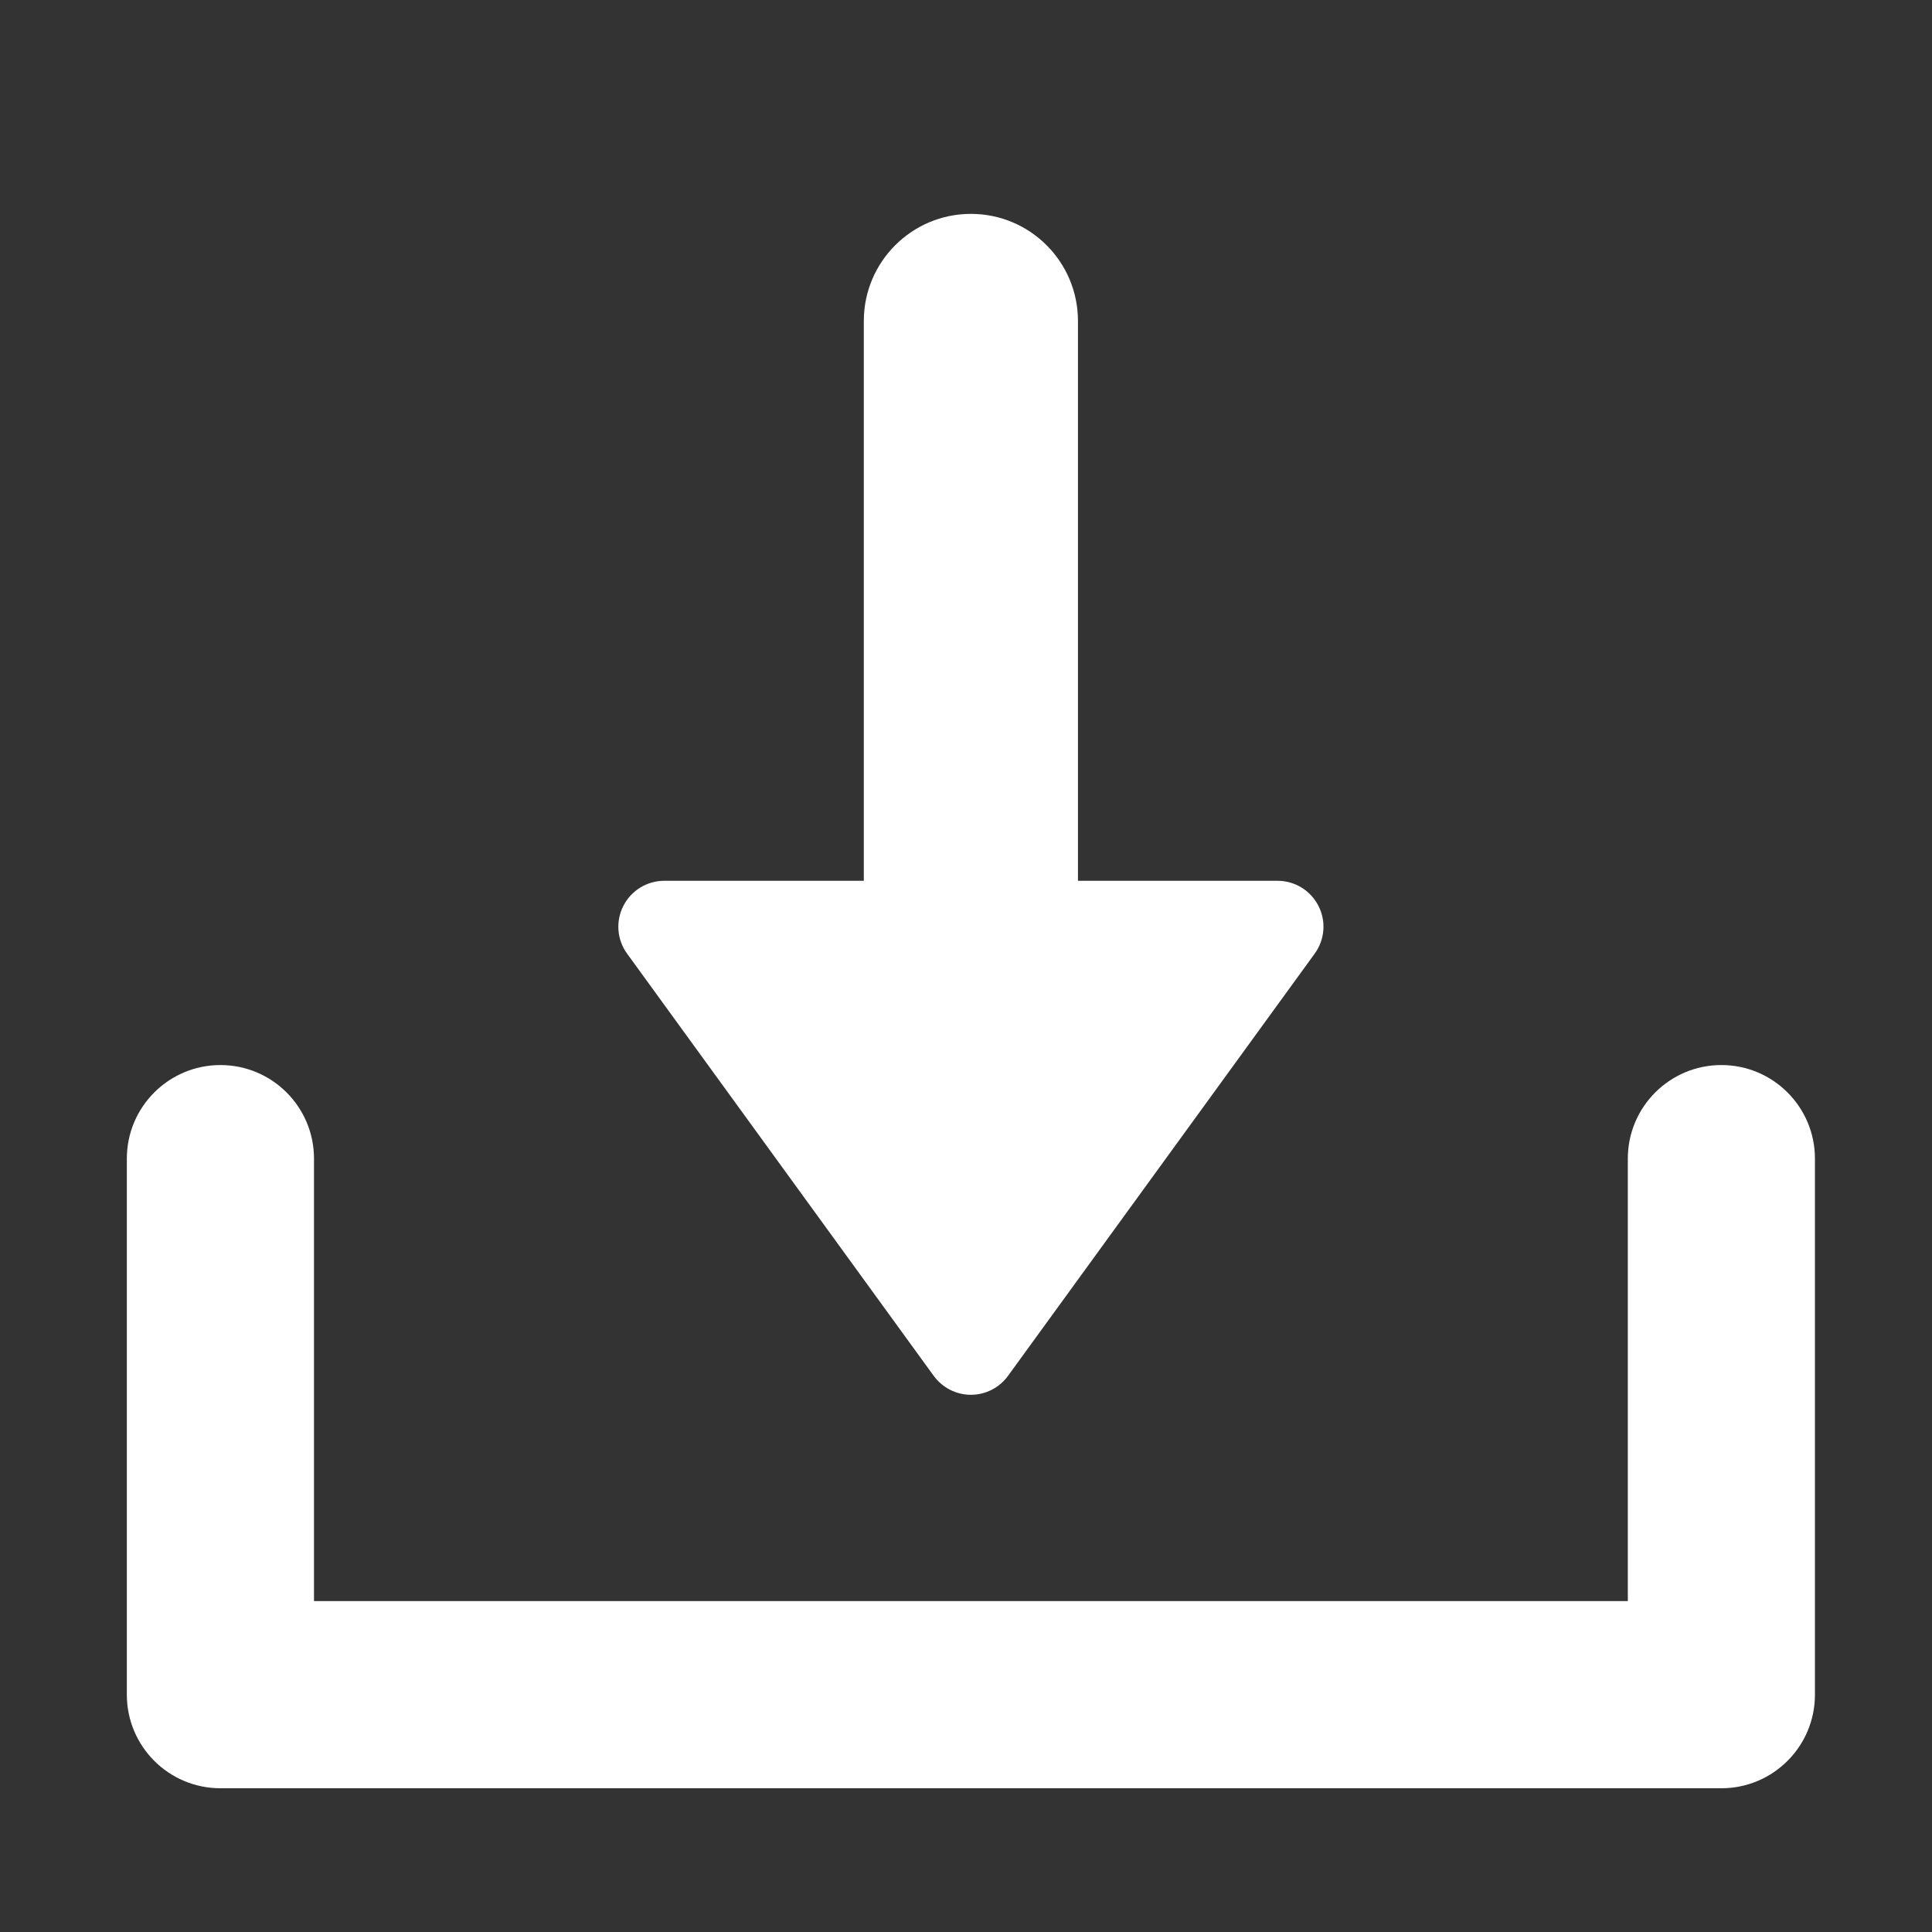 <?xml version="1.0" ?><!DOCTYPE svg  PUBLIC '-//W3C//DTD SVG 1.1//EN'  'http://www.w3.org/Graphics/SVG/1.1/DTD/svg11.dtd'><svg enable-background="new 0 0 56.693 56.693" height="56.693px" id="Layer_1" version="1.1" viewBox="0 0 56.693 56.693" width="56.693px" xml:space="preserve" xmlns="http://www.w3.org/2000/svg" xmlns:xlink="http://www.w3.org/1999/xlink"><rect x="0" y="0" width="56.693" height="56.693" fill="#333333" stroke="none"/><g><path d="M50.513,31.253c-1.517,0-2.746,1.23-2.746,2.746v12.984H9.214V33.999c0-1.516-1.229-2.746-2.746-2.746   c-1.516,0-2.746,1.23-2.746,2.746v15.73c0,1.516,1.23,2.746,2.746,2.746h44.045c1.516,0,2.745-1.23,2.745-2.746v-15.73   C53.258,32.483,52.028,31.253,50.513,31.253z" fill="#FFFFFF"/><path d="M27.4,40.374c0.255,0.348,0.659,0.555,1.091,0.555c0.431,0,0.835-0.207,1.088-0.555l9-12.391   c0.297-0.408,0.341-0.951,0.11-1.4c-0.229-0.452-0.694-0.737-1.199-0.737h-5.858V9.419c0-1.735-1.406-3.143-3.141-3.143   s-3.143,1.407-3.143,3.143v16.427H19.49c-0.506,0.002-0.97,0.286-1.198,0.737c-0.23,0.449-0.189,0.992,0.109,1.4L27.4,40.374z" fill="#FFFFFF"/></g></svg>